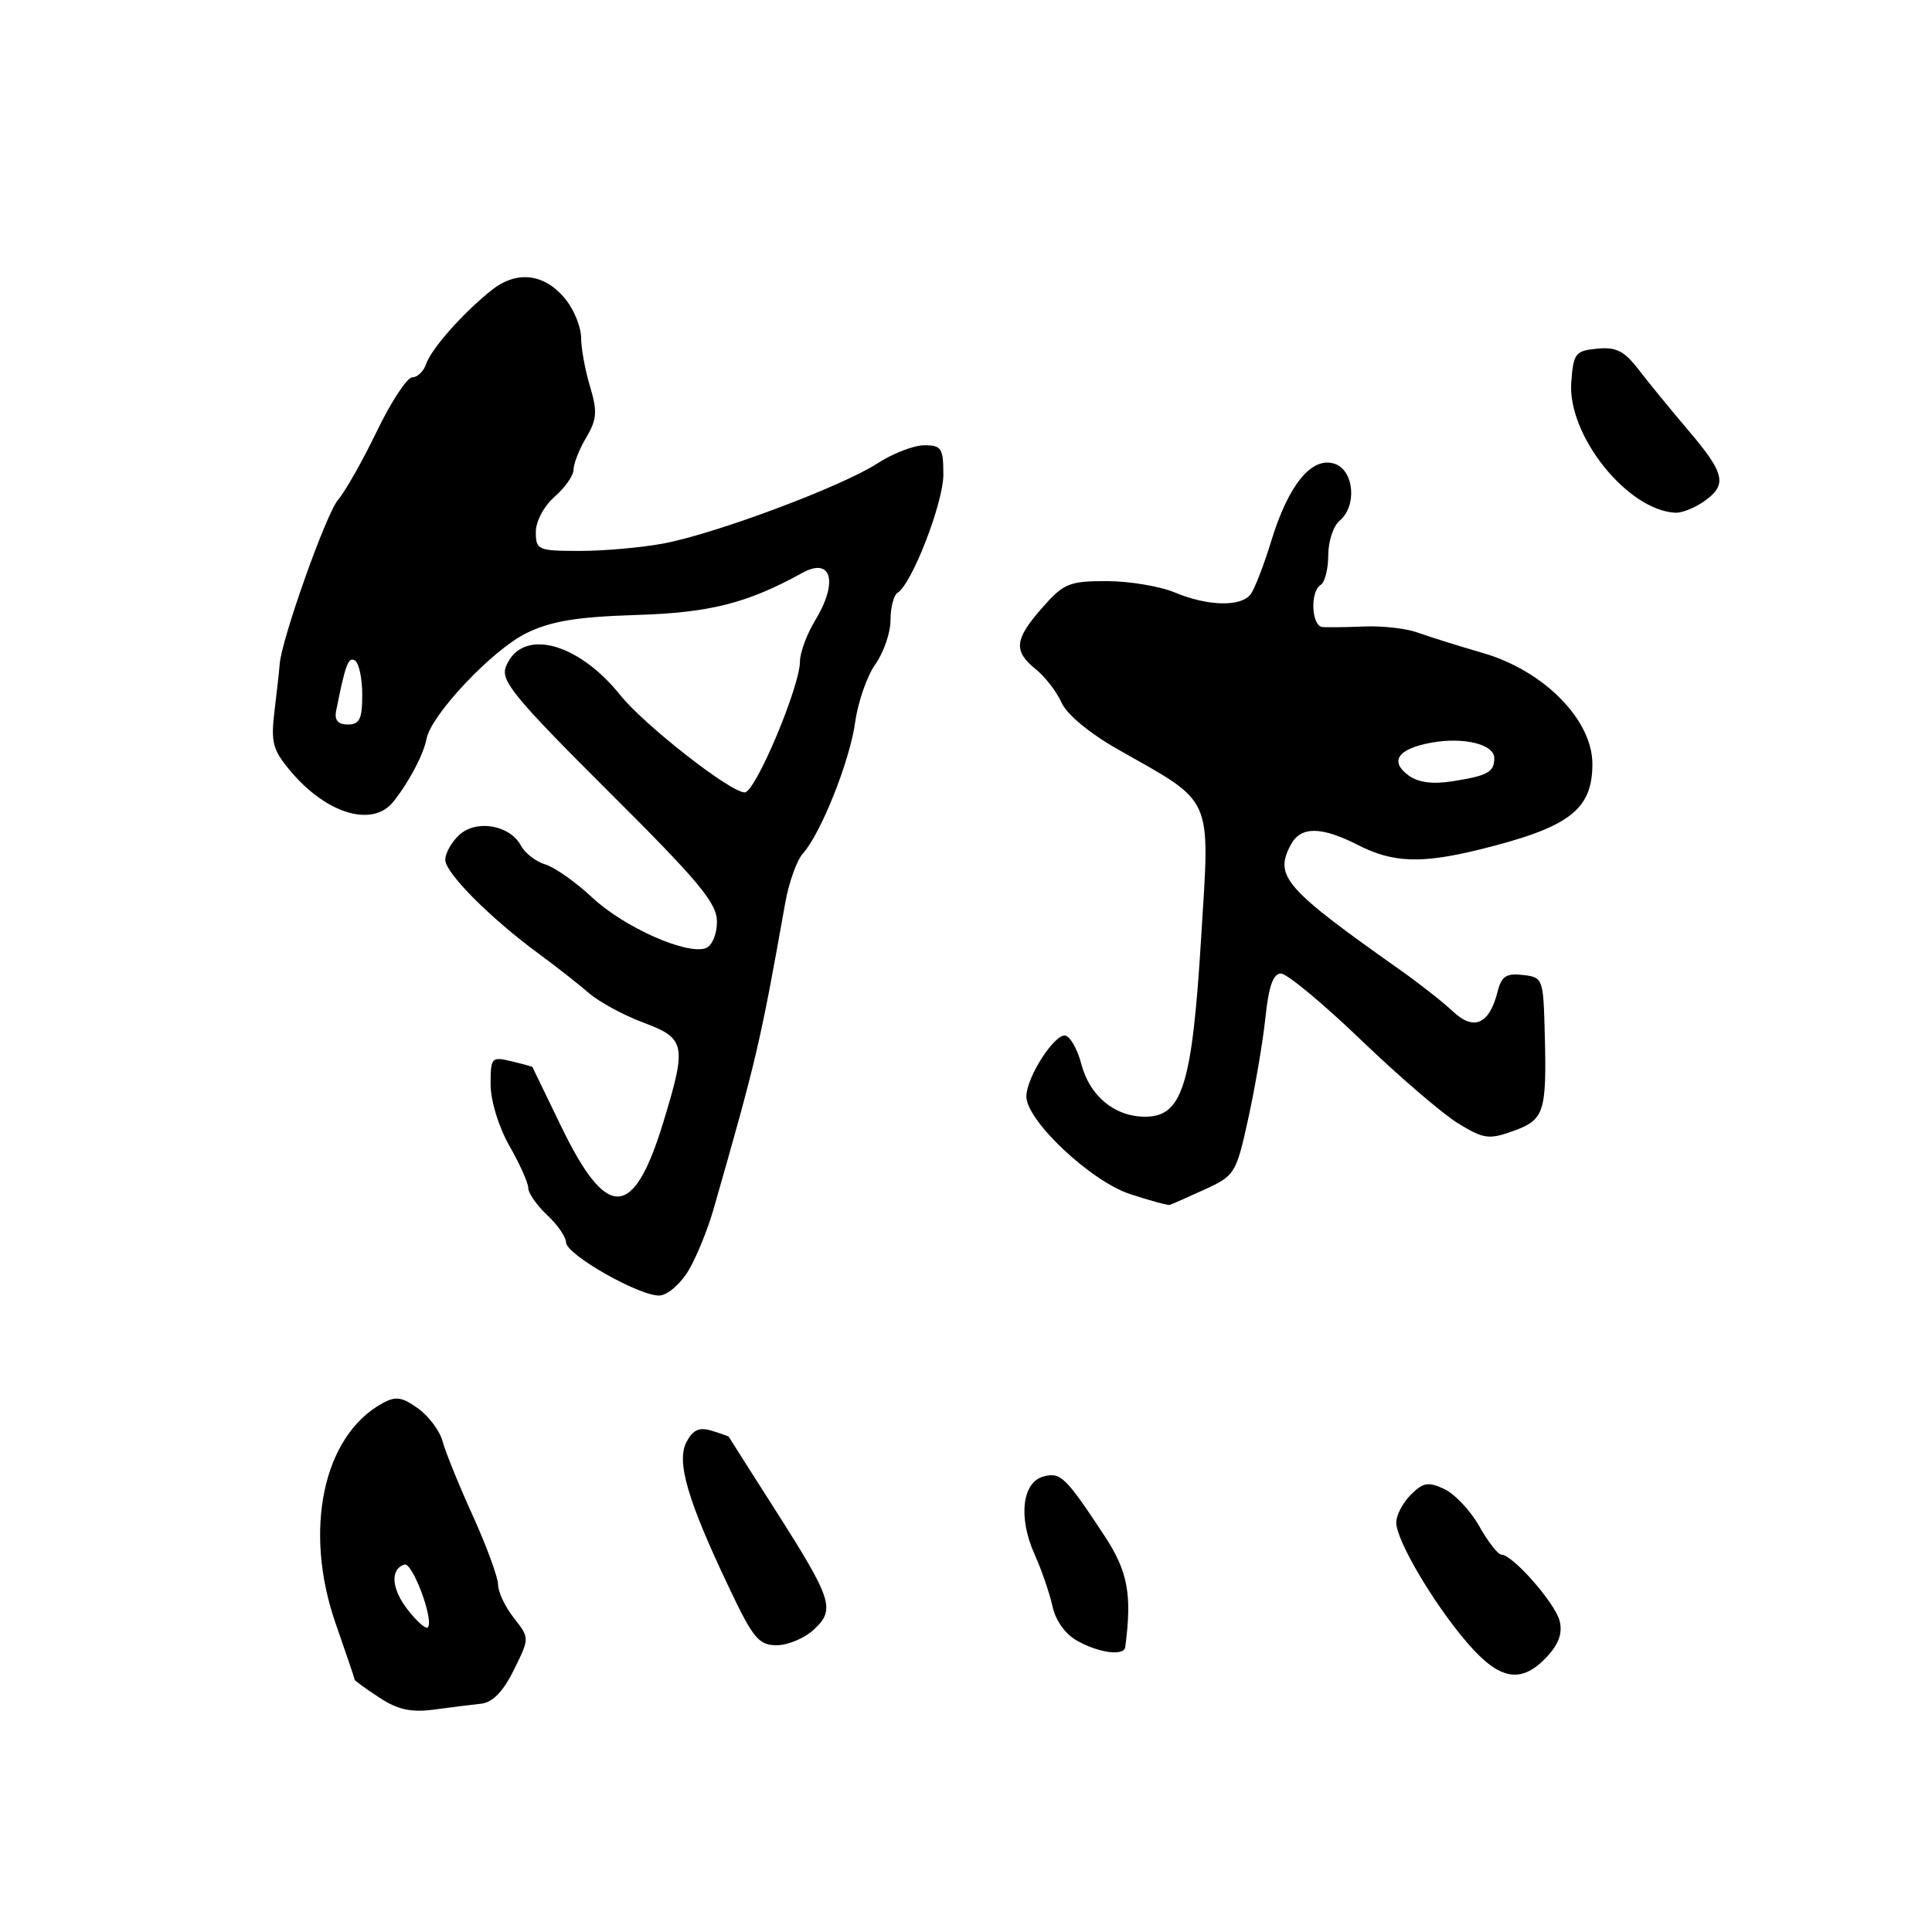 <?xml version="1.0" encoding="UTF-8" standalone="no"?>
<!DOCTYPE svg PUBLIC "-//W3C//DTD SVG 1.1//EN" "http://www.w3.org/Graphics/SVG/1.1/DTD/svg11.dtd" >
<svg xmlns="http://www.w3.org/2000/svg" xmlns:xlink="http://www.w3.org/1999/xlink" version="1.1" viewBox="0 0 256 256">
 <g >
 <path fill="currentColor"
d=" M 63.75 225.75 C 65.28 225.58 66.67 224.15 68.09 221.27 C 70.18 217.05 70.18 217.05 68.09 214.39 C 66.94 212.93 66.00 210.95 66.00 209.99 C 66.00 209.03 64.50 204.93 62.66 200.87 C 60.82 196.82 59.02 192.38 58.65 191.00 C 58.29 189.62 56.83 187.66 55.40 186.63 C 53.27 185.09 52.43 184.97 50.66 185.95 C 42.80 190.27 40.16 202.78 44.49 215.17 C 45.87 219.12 47.00 222.45 47.00 222.58 C 47.00 222.70 48.46 223.76 50.25 224.93 C 52.71 226.55 54.47 226.93 57.50 226.53 C 59.70 226.23 62.51 225.88 63.75 225.75 Z  M 204.95 219.56 C 206.54 217.86 207.07 216.40 206.66 214.78 C 206.07 212.42 200.43 206.00 198.95 206.00 C 198.50 206.00 197.18 204.31 196.02 202.25 C 194.86 200.19 192.78 197.97 191.39 197.31 C 189.25 196.31 188.58 196.42 186.94 198.06 C 185.87 199.13 185.00 200.79 185.01 201.75 C 185.02 204.14 190.02 212.59 194.48 217.75 C 198.73 222.66 201.57 223.15 204.95 219.56 Z  M 149.10 218.25 C 150.02 211.26 149.45 208.22 146.35 203.50 C 141.21 195.70 140.54 195.04 138.28 195.64 C 135.45 196.38 134.90 201.05 137.06 205.89 C 138.01 208.00 139.09 211.15 139.47 212.88 C 139.90 214.81 141.19 216.58 142.83 217.47 C 145.73 219.05 148.94 219.45 149.10 218.25 Z  M 107.85 215.92 C 110.72 213.25 110.30 211.96 102.68 200.00 C 99.35 194.78 96.59 190.44 96.56 190.37 C 96.53 190.31 95.51 189.95 94.31 189.58 C 92.68 189.07 91.83 189.45 90.98 191.04 C 89.59 193.63 91.07 198.73 96.57 210.30 C 99.79 217.10 100.54 218.00 102.92 218.00 C 104.41 218.00 106.63 217.06 107.85 215.92 Z  M 91.29 168.25 C 92.33 166.47 93.79 162.87 94.54 160.25 C 100.24 140.36 100.76 138.15 104.05 119.62 C 104.53 116.94 105.57 114.02 106.37 113.12 C 108.79 110.42 112.62 100.80 113.32 95.66 C 113.69 93.01 114.89 89.56 115.99 88.01 C 117.10 86.46 118.00 83.82 118.00 82.15 C 118.00 80.48 118.42 78.86 118.94 78.54 C 120.84 77.36 125.00 66.63 125.00 62.88 C 125.00 59.40 124.74 59.00 122.48 59.00 C 121.09 59.00 118.28 60.09 116.23 61.42 C 111.57 64.45 94.91 70.69 87.95 72.01 C 85.08 72.55 80.09 73.00 76.86 73.00 C 71.27 73.00 71.00 72.88 71.00 70.49 C 71.00 69.07 72.08 67.05 73.50 65.81 C 74.87 64.62 76.00 63.00 76.00 62.22 C 76.00 61.45 76.75 59.53 77.68 57.97 C 79.10 55.57 79.17 54.52 78.18 51.20 C 77.53 49.04 77.00 46.14 77.00 44.77 C 77.00 43.39 76.11 41.14 75.02 39.76 C 72.29 36.28 68.58 35.76 65.23 38.38 C 61.45 41.35 57.16 46.18 56.46 48.25 C 56.13 49.21 55.31 50.00 54.63 50.00 C 53.94 50.00 51.84 53.21 49.94 57.13 C 48.05 61.05 45.74 65.14 44.80 66.22 C 43.22 68.05 37.32 84.65 37.06 88.00 C 37.00 88.83 36.69 91.63 36.37 94.24 C 35.87 98.38 36.14 99.38 38.50 102.18 C 43.27 107.85 49.35 109.67 52.10 106.25 C 54.19 103.64 56.11 100.01 56.52 97.89 C 57.14 94.68 65.28 86.07 69.76 83.89 C 73.02 82.30 76.41 81.74 84.26 81.49 C 94.07 81.19 99.01 79.94 106.29 75.92 C 110.20 73.76 111.11 77.12 108.00 82.23 C 106.91 84.03 106.01 86.46 106.00 87.63 C 106.00 90.98 100.09 105.00 98.68 105.00 C 96.78 105.00 85.39 96.09 82.20 92.12 C 76.49 84.99 69.04 83.15 67.02 88.38 C 66.32 90.20 68.24 92.52 80.60 104.84 C 92.63 116.81 95.00 119.66 95.00 122.12 C 95.00 123.78 94.36 125.31 93.53 125.63 C 91.05 126.58 82.71 122.88 78.50 118.95 C 76.30 116.89 73.49 114.91 72.25 114.54 C 71.01 114.17 69.56 113.05 69.03 112.05 C 67.57 109.33 63.16 108.55 60.88 110.61 C 59.85 111.54 59.00 113.04 59.00 113.93 C 59.00 115.68 65.04 121.73 71.50 126.46 C 73.70 128.07 76.62 130.37 78.00 131.56 C 79.38 132.76 82.64 134.53 85.25 135.50 C 90.85 137.59 91.02 138.44 87.91 148.64 C 83.95 161.66 80.44 161.82 74.35 149.24 C 72.28 144.98 70.57 141.45 70.55 141.39 C 70.52 141.33 69.26 140.98 67.75 140.62 C 65.12 139.99 65.00 140.12 65.01 143.73 C 65.02 145.89 66.08 149.35 67.51 151.85 C 68.88 154.25 70.00 156.75 70.00 157.43 C 70.00 158.10 71.12 159.71 72.50 161.00 C 73.88 162.29 75.00 163.92 75.00 164.61 C 75.00 166.25 84.92 171.86 87.45 171.66 C 88.52 171.57 90.25 170.04 91.29 168.25 Z  M 159.63 157.61 C 163.63 155.78 163.80 155.51 165.41 148.17 C 166.32 144.02 167.34 138.01 167.68 134.81 C 168.11 130.69 168.70 129.00 169.73 129.00 C 170.53 129.00 175.30 132.96 180.34 137.80 C 185.38 142.64 191.18 147.62 193.23 148.87 C 196.61 150.93 197.30 151.02 200.52 149.86 C 204.64 148.37 204.95 147.40 204.69 137.00 C 204.50 129.64 204.45 129.49 201.78 129.19 C 199.59 128.93 198.95 129.36 198.44 131.40 C 197.35 135.72 195.30 136.63 192.54 134.04 C 191.22 132.79 188.13 130.37 185.69 128.64 C 170.20 117.71 168.80 116.11 171.04 111.93 C 172.36 109.46 175.07 109.48 180.00 112.00 C 184.55 114.32 188.35 114.46 196.00 112.58 C 207.94 109.64 211.00 107.32 211.00 101.22 C 211.00 95.38 204.55 88.85 196.50 86.53 C 193.20 85.57 189.31 84.35 187.85 83.82 C 186.39 83.28 183.24 82.92 180.85 83.01 C 178.46 83.11 175.94 83.14 175.25 83.09 C 173.77 82.98 173.56 78.39 175.00 77.50 C 175.55 77.16 176.00 75.39 176.00 73.56 C 176.00 71.74 176.68 69.68 177.50 69.00 C 179.86 67.04 179.42 62.27 176.81 61.44 C 173.79 60.48 170.73 64.24 168.45 71.67 C 167.47 74.88 166.24 78.06 165.71 78.75 C 164.42 80.44 160.03 80.33 155.65 78.50 C 153.68 77.68 149.62 77.00 146.64 77.00 C 141.67 77.00 140.94 77.30 138.10 80.53 C 134.41 84.74 134.25 86.25 137.25 88.68 C 138.49 89.68 140.03 91.68 140.67 93.12 C 141.37 94.68 144.39 97.18 148.17 99.32 C 160.95 106.57 160.33 105.16 159.16 124.23 C 157.95 143.95 156.66 148.02 151.64 147.97 C 147.63 147.92 144.37 145.19 143.27 140.96 C 142.80 139.13 141.88 137.46 141.23 137.24 C 139.85 136.78 136.01 142.70 136.00 145.29 C 136.00 148.48 144.49 156.48 149.71 158.21 C 152.35 159.08 154.73 159.73 155.00 159.65 C 155.28 159.57 157.36 158.65 159.63 157.61 Z  M 225.78 66.44 C 228.91 64.25 228.59 62.76 223.75 57.07 C 221.41 54.32 218.43 50.68 217.13 48.98 C 215.23 46.50 214.14 45.95 211.63 46.20 C 208.73 46.48 208.48 46.81 208.20 50.68 C 207.69 57.69 215.68 67.67 222.03 67.94 C 222.87 67.97 224.56 67.30 225.78 66.44 Z  M 54.08 213.37 C 51.87 210.57 51.66 207.95 53.58 207.31 C 54.66 206.95 57.56 214.77 56.68 215.65 C 56.43 215.90 55.26 214.87 54.08 213.37 Z  M 44.53 94.25 C 45.75 88.08 46.16 86.98 47.03 87.52 C 47.56 87.85 48.00 89.89 48.00 92.06 C 48.00 95.27 47.65 96.00 46.09 96.00 C 44.81 96.00 44.30 95.43 44.53 94.25 Z  M 186.60 102.72 C 184.11 100.87 185.23 99.24 189.53 98.43 C 193.88 97.61 198.00 98.60 198.00 100.46 C 198.00 102.32 197.11 102.80 192.40 103.53 C 189.77 103.94 187.88 103.68 186.60 102.72 Z "/>
</g>
</svg>